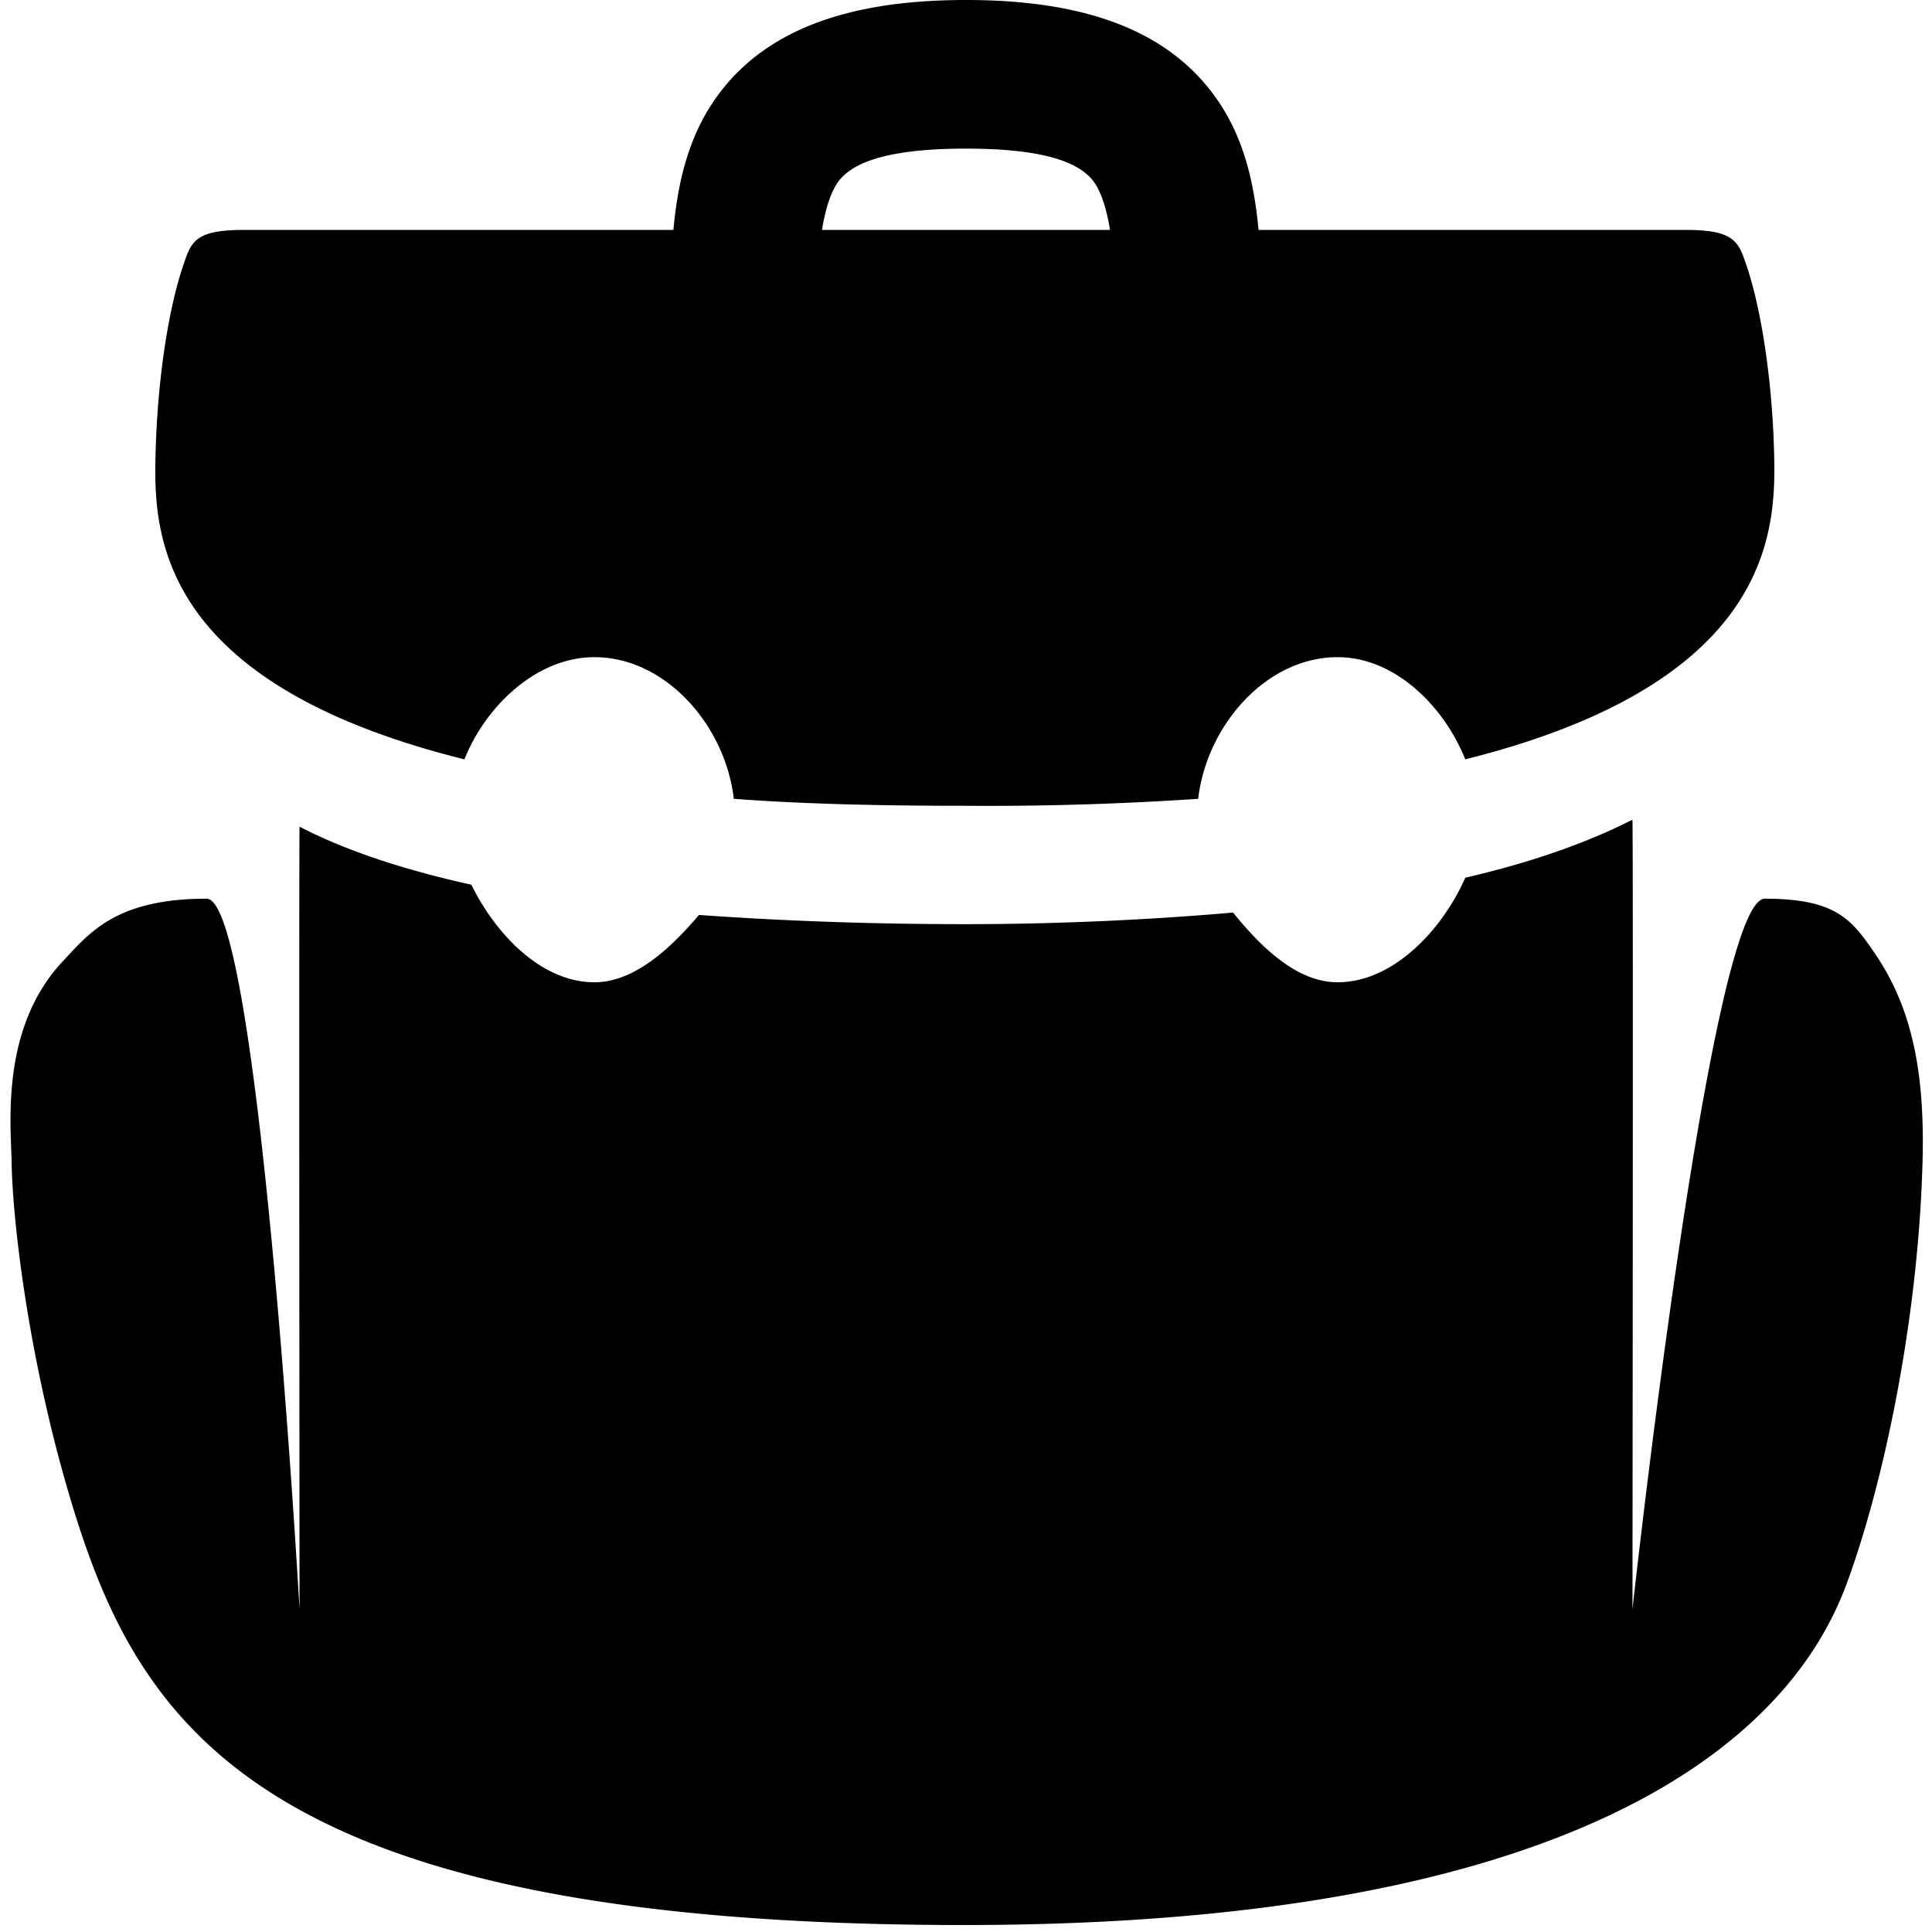 <svg xmlns="http://www.w3.org/2000/svg" viewBox="0 0 26 26"><path d="M13 0c-1.367 0-2.484.297-3.188 1.094-.503.57-.68 1.254-.75 2h-5.78c-.653 0-.708.156-.813.469-.192.554-.348 1.5-.375 2.53-.028 1.044-.02 3.087 4.156 4.126.285-.715.969-1.375 1.75-1.375.96 0 1.762.922 1.875 1.906.93.07 1.96.094 3.125.094a41.96 41.96 0 0 0 3.125-.094c.113-.984.914-1.906 1.875-1.906.777 0 1.434.664 1.719 1.375 4.152-1.04 4.183-3.086 4.156-4.125-.027-1.032-.184-1.977-.375-2.532-.105-.312-.164-.468-.813-.468h-5.75c-.07-.746-.246-1.43-.75-2C15.485.297 14.367 0 13 0zm0 2c1.098 0 1.508.203 1.688.406.105.117.195.348.25.688h-3.876c.055-.34.145-.57.25-.688.18-.203.59-.406 1.688-.406zm8.969 9.031c-.63.32-1.375.578-2.25.781-.301.684-.957 1.407-1.719 1.407-.57 0-1.063-.516-1.406-.938a42.178 42.178 0 0 1-3.594.156c-1.305 0-2.5-.046-3.594-.124-.344.406-.847.906-1.406.906-.73 0-1.344-.672-1.656-1.313-.883-.195-1.672-.449-2.313-.781-.008.324 0 10.531 0 10.531s-.539-9.562-1.25-9.562c-1.219 0-1.578.46-1.937.844-.844.898-.696 2.214-.688 2.687.012.844.246 2.793.844 4.719.934 3.011 2.688 5.562 11.969 5.562 9.816 0 11.492-3.504 11.906-4.656.531-1.48.96-3.7 1-5.719.02-1.172-.164-2.004-.656-2.719-.305-.44-.516-.718-1.469-.718-.734 0-1.781 9.562-1.781 9.562s.011-10.304 0-10.625z"/></svg>